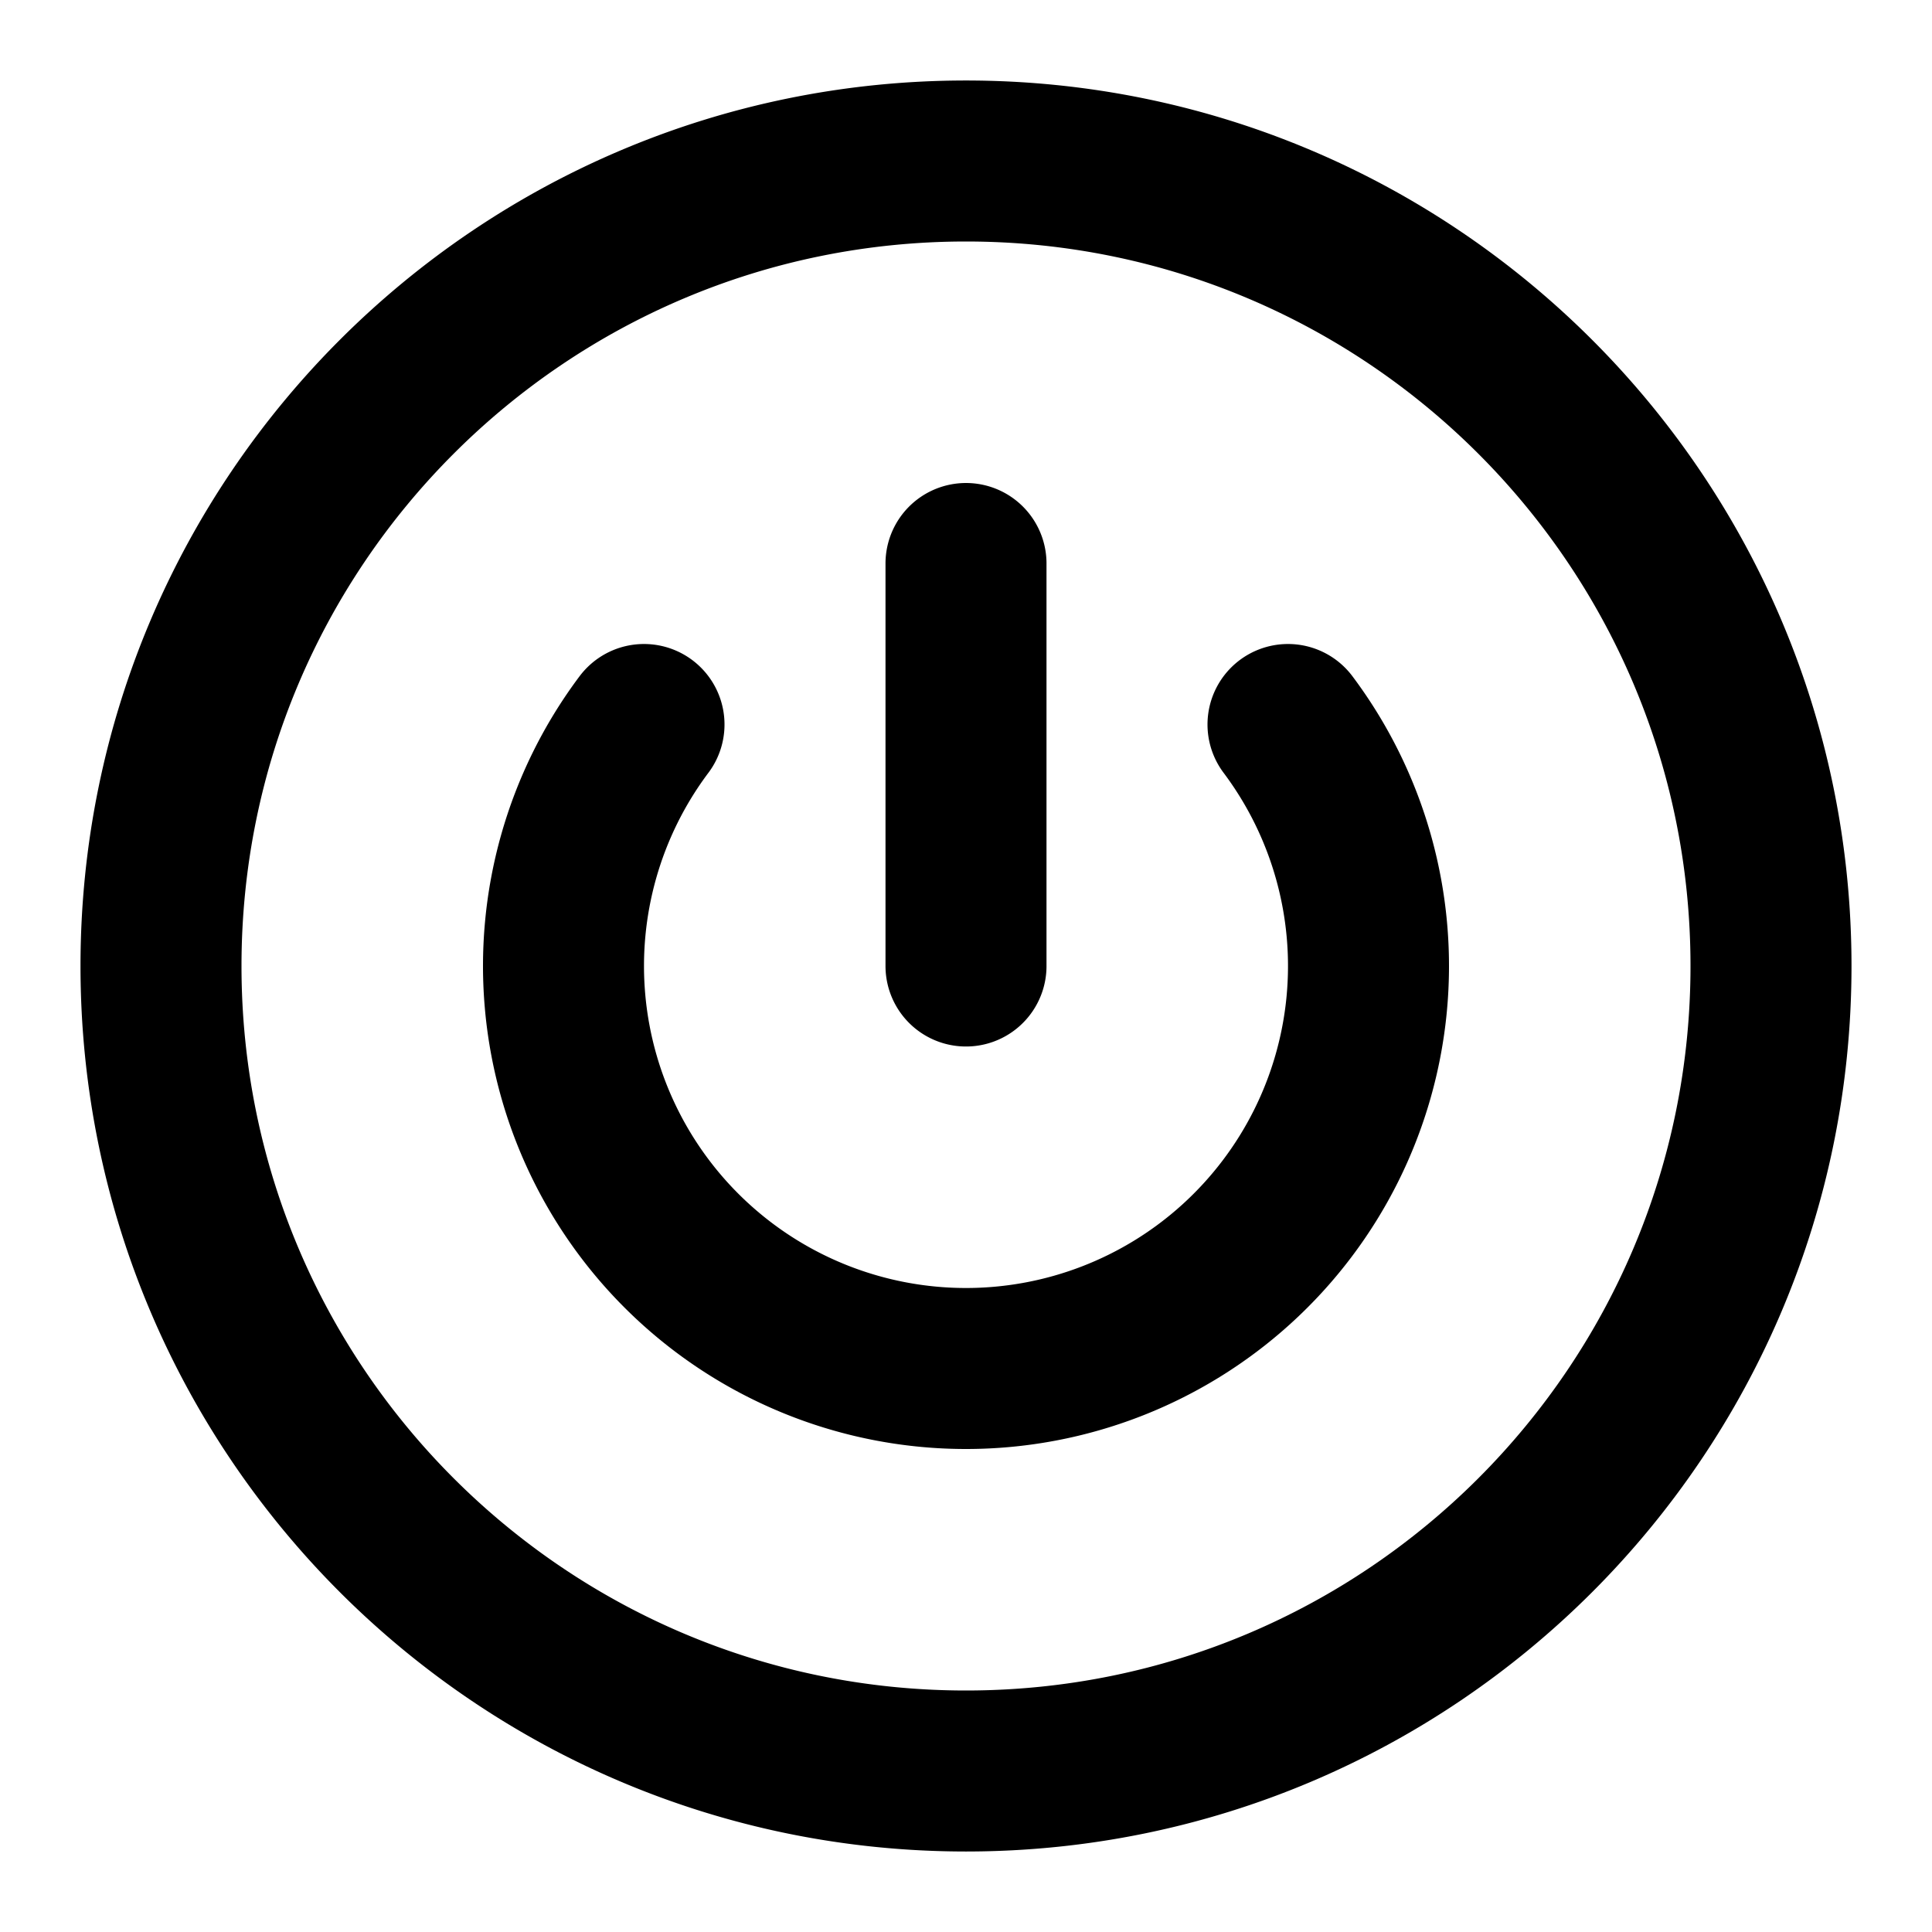 <svg width="24" height="24" viewBox="0 0 24 24" fill="none" xmlns="http://www.w3.org/2000/svg"><path d="M12 7v5M8 9a5 5 0 1 0 8 0m6 3c0 5.523-4.477 10-10 10S2 17.523 2 12 6.477 2 12 2s10 4.477 10 10Z" stroke="currentColor" stroke-width="2" stroke-linecap="round" stroke-linejoin="round"/></svg>